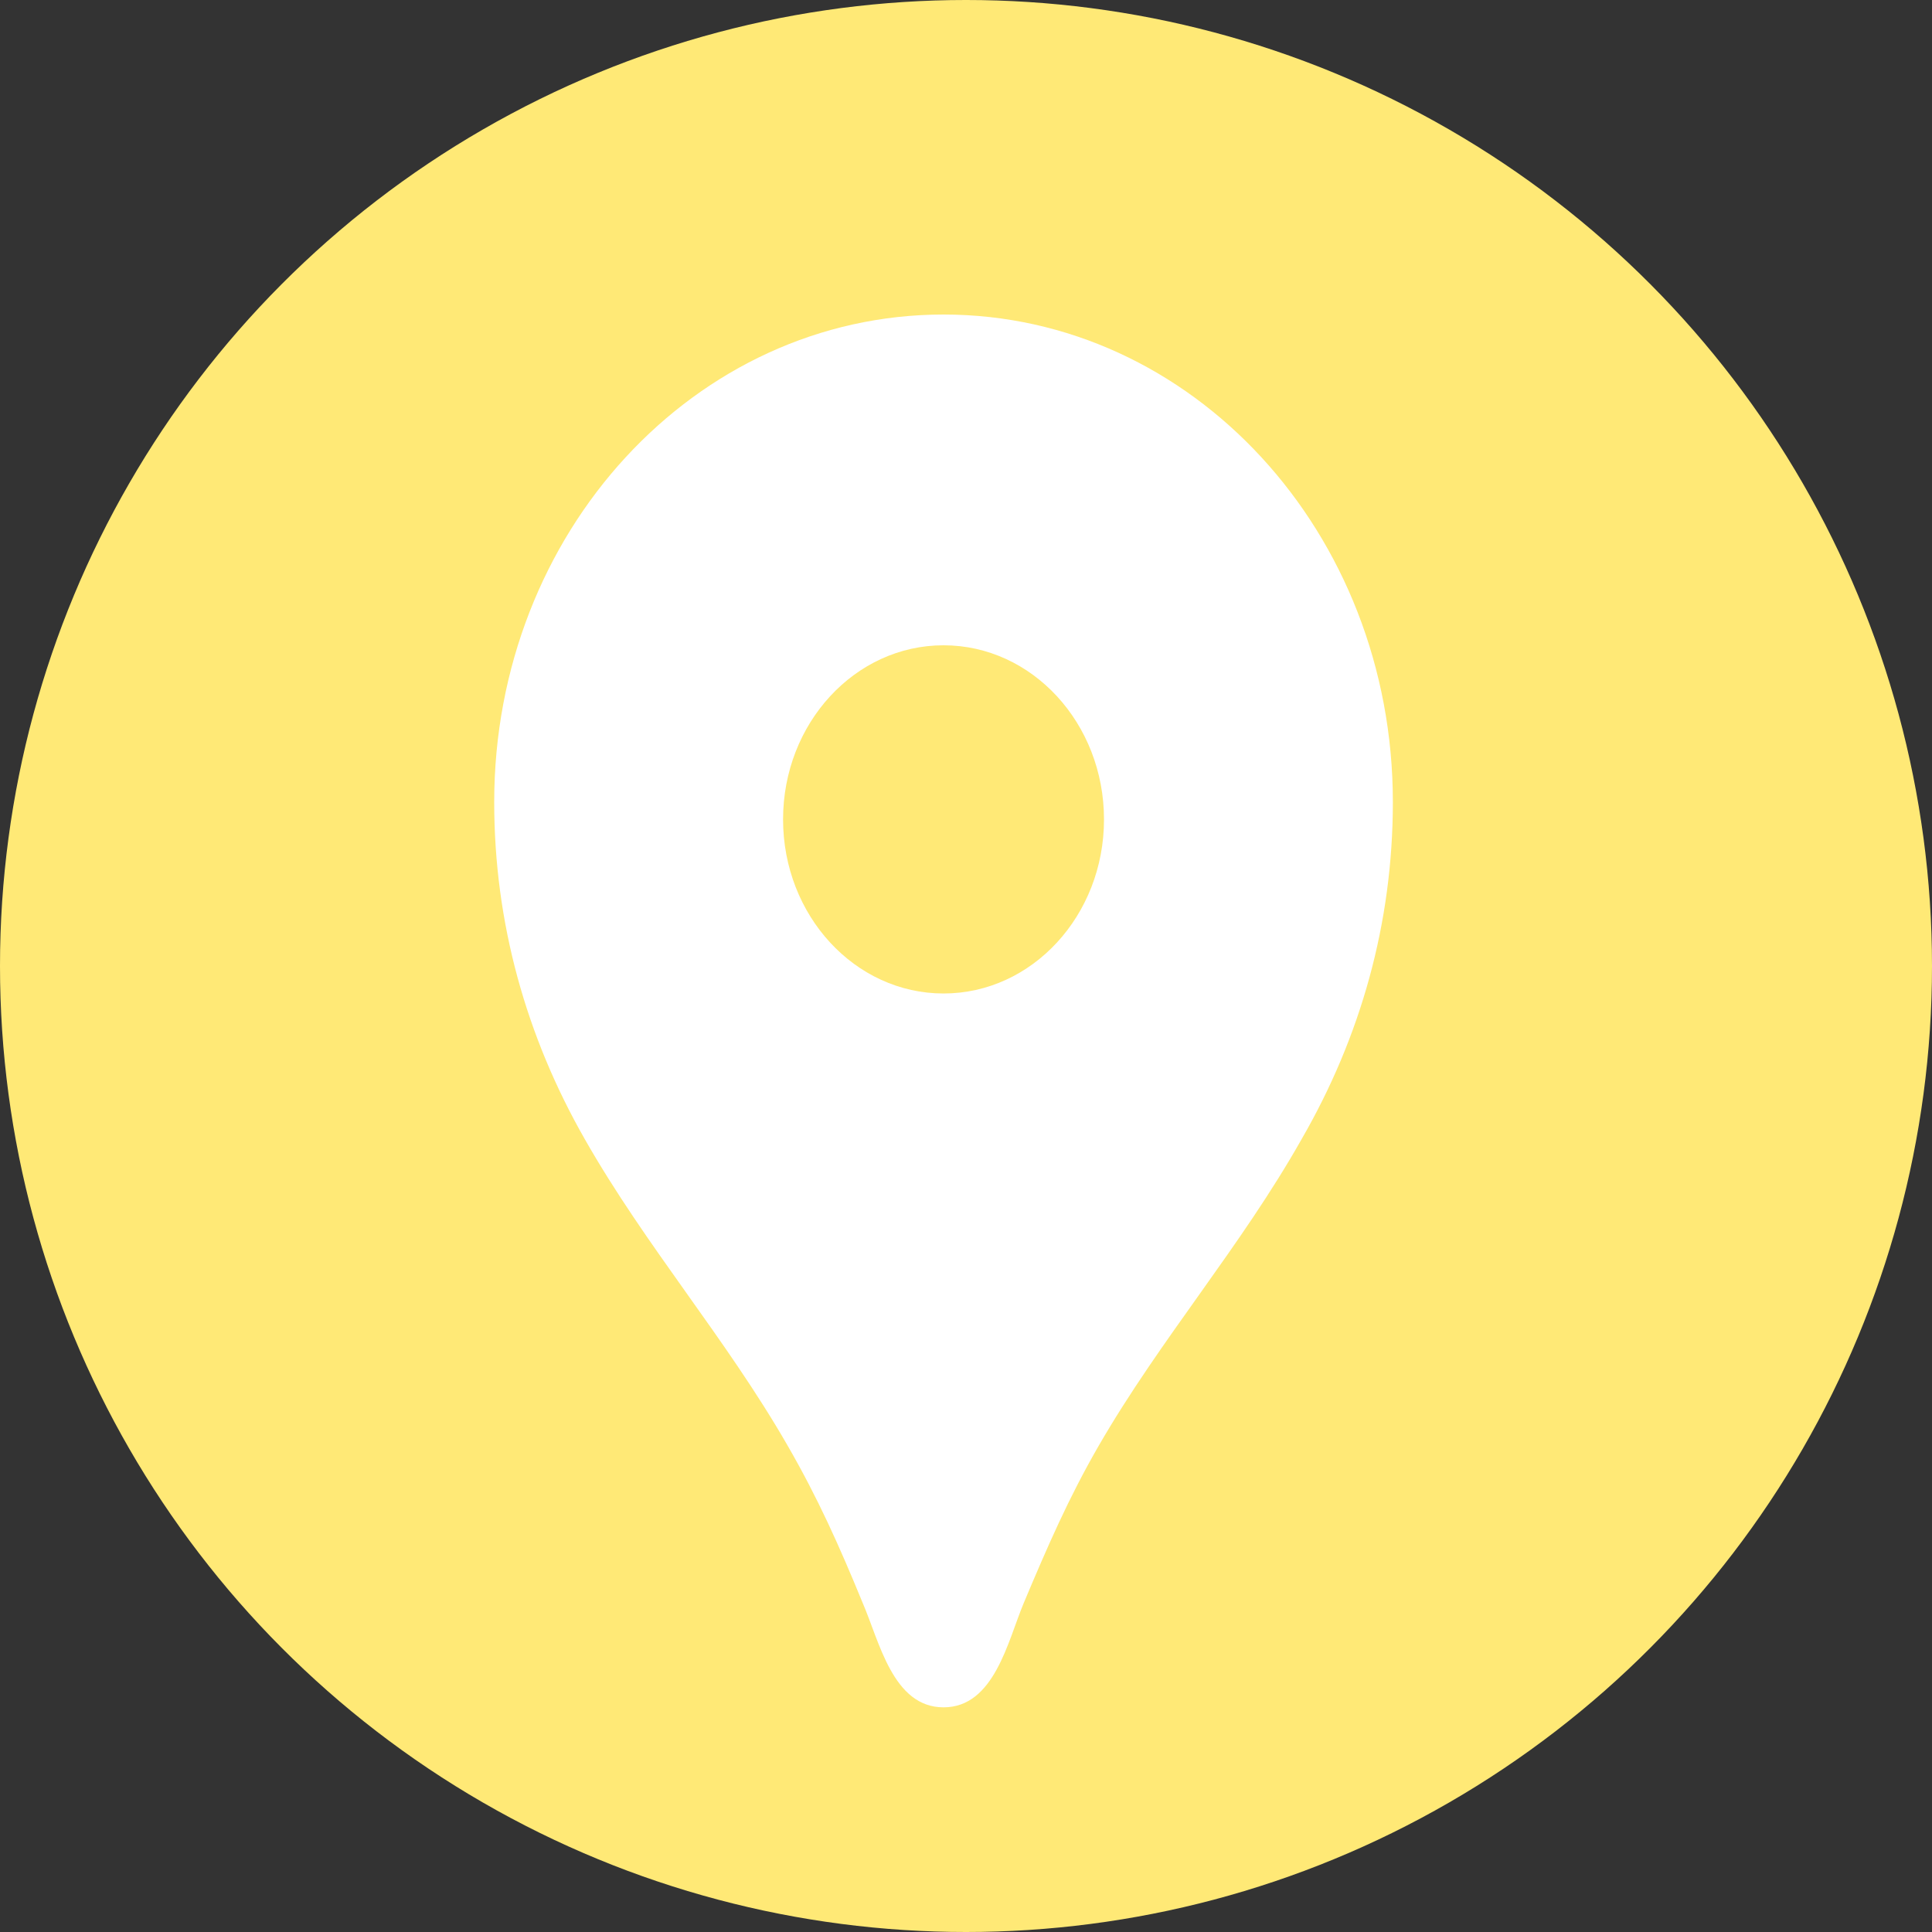 <svg width="35" height="35" viewBox="0 0 35 35" fill="none" xmlns="http://www.w3.org/2000/svg">
<rect x="0" y="0" width="35" height="35" fill="#333333" stroke="none"/>
<circle cx="17.5" cy="17.5" r="17.5" fill="#FFE976"/>
<path d="M17.093 5.698C12.593 5.698 8.953 9.647 8.953 14.529C8.953 16.724 9.535 18.781 10.593 20.635C11.698 22.578 13.151 24.244 14.267 26.186C14.814 27.133 15.209 28.016 15.628 29.038C15.93 29.732 16.174 30.93 17.093 30.93C18.012 30.93 18.256 29.732 18.547 29.038C18.977 28.016 19.36 27.133 19.907 26.186C21.023 24.256 22.477 22.591 23.581 20.635C24.651 18.781 25.233 16.724 25.233 14.529C25.233 9.647 21.593 5.698 17.093 5.698ZM17.093 17.998C15.488 17.998 14.186 16.585 14.186 14.845C14.186 13.103 15.488 11.69 17.093 11.69C18.698 11.69 20 13.103 20 14.845C20 16.585 18.698 17.998 17.093 17.998Z" fill="white"/>
</svg>
